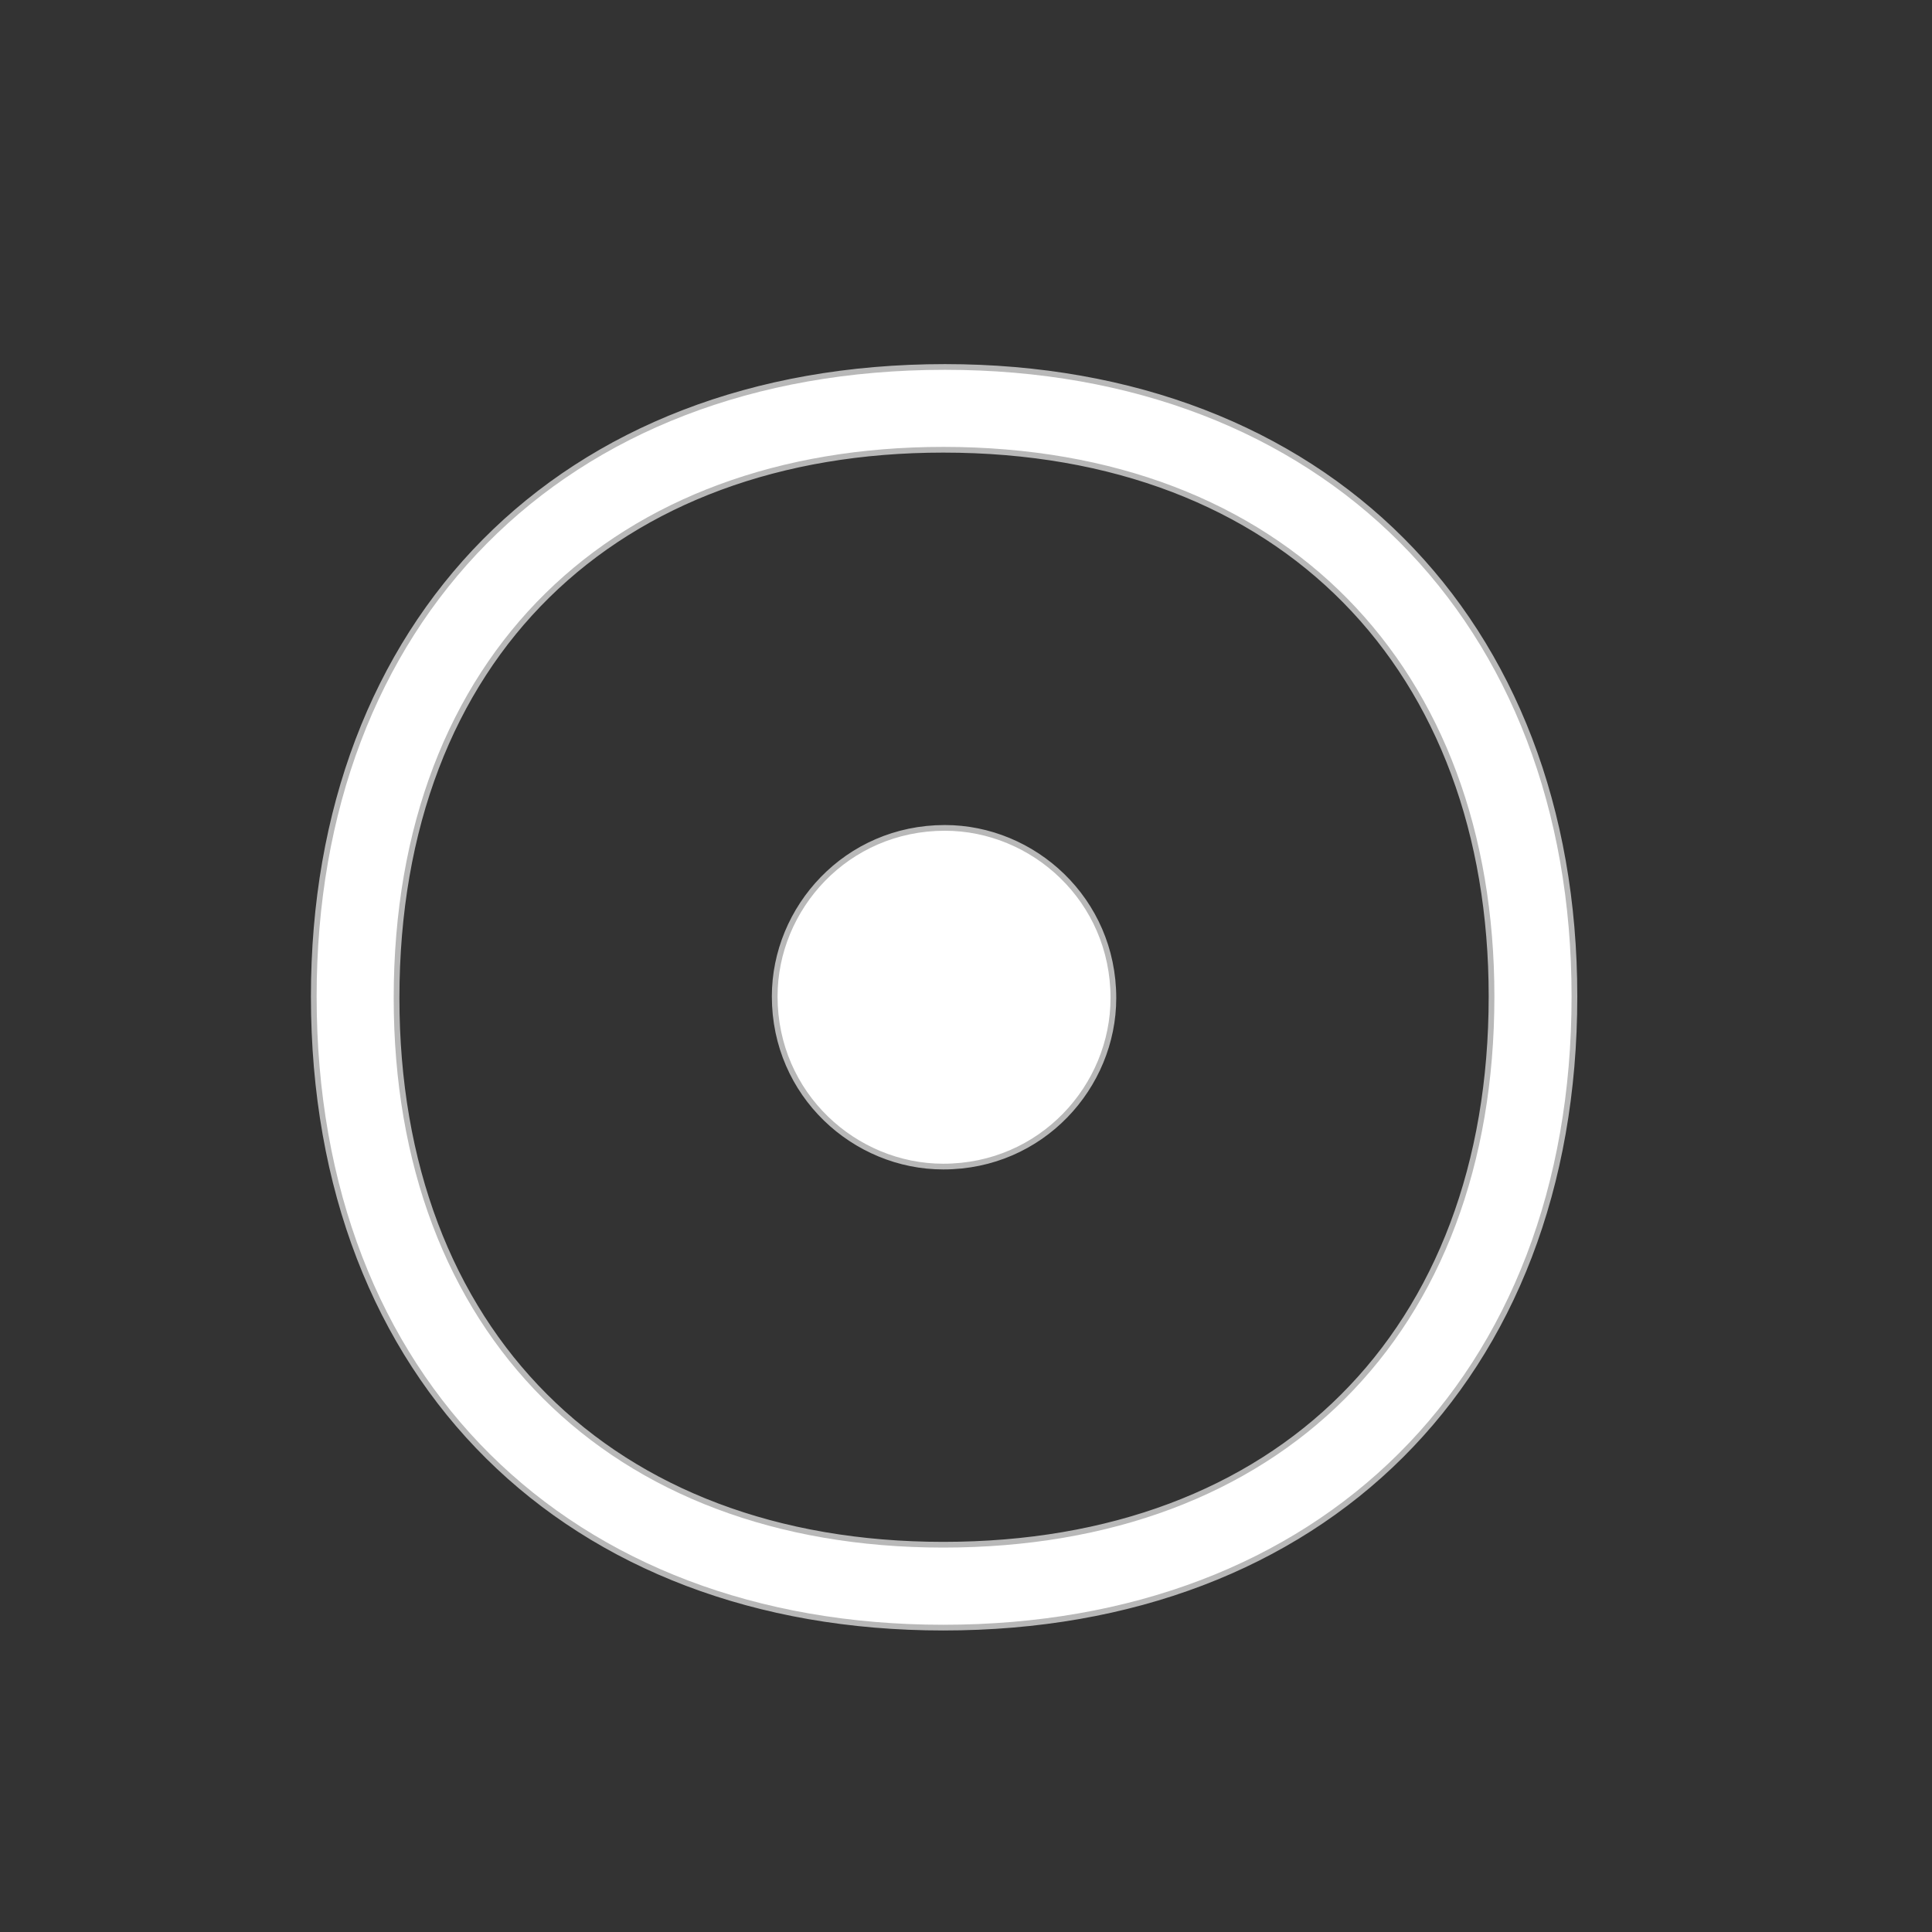 <?xml version="1.0" encoding="UTF-8" standalone="no"?>
<!-- This file was generated by dvisvgm 1.9.2 -->

<svg
   xmlns:dc="http://purl.org/dc/elements/1.1/"
   xmlns:cc="http://creativecommons.org/ns#"
   xmlns:rdf="http://www.w3.org/1999/02/22-rdf-syntax-ns#"
   xmlns:svg="http://www.w3.org/2000/svg"
   xmlns="http://www.w3.org/2000/svg"
   xmlns:sodipodi="http://sodipodi.sourceforge.net/DTD/sodipodi-0.dtd"
   xmlns:inkscape="http://www.inkscape.org/namespaces/inkscape"
   height="20"
   version="1.1"
   viewBox="37 60.675 13.5 13.5"
   width="20"
   id="svg2"
   inkscape:version="0.92.3 (2405546, 2018-03-11)"
   sodipodi:docname="odot.svg">
  <rect x="37" y="60.675" width="13.5" height="13.5" fill="#333333" stroke="none"/>
  <sodipodi:namedview
     pagecolor="#ffffff"
     bordercolor="#666666"
     borderopacity="1"
     objecttolerance="10"
     gridtolerance="10"
     guidetolerance="10"
     inkscape:pageopacity="0"
     inkscape:pageshadow="2"
     inkscape:window-width="1920"
     inkscape:window-height="1130"
     id="namedview9"
     showgrid="false"
     inkscape:zoom="11.133651"
     inkscape:cx="-23.154277"
     inkscape:cy="10.239229"
     inkscape:window-x="0"
     inkscape:window-y="0"
     inkscape:window-maximized="1"
     inkscape:current-layer="svg2"
     units="px" />
  <defs
     id="defs4" />
  <g
     id="page1"
     transform="matrix(0.799,0,0,0.799,6.519,12.406)">
    <path
       d="m 51.893,69.126 c 0,-3.285 -2.181,-5.48 -5.48,-5.48 -3.357,0 -5.495,2.224 -5.495,5.48 0,3.357 2.224,5.495 5.48,5.495 3.3,0 5.495,-2.166 5.495,-5.495 z m -5.495,4.82 c -2.927,0 -4.806,-1.879 -4.806,-4.806 0,-3.013 1.937,-4.82 4.806,-4.82 2.998,0 4.82,1.937 4.82,4.806 0,2.955 -1.879,4.82 -4.82,4.82 z m 1.463,-4.806 c 0,-0.846 -0.689,-1.463 -1.449,-1.463 -0.846,0 -1.463,0.689 -1.463,1.449 0,0.846 0.689,1.463 1.449,1.463 0.846,0 1.463,-0.689 1.463,-1.449 z"
       style="opacity:1;fill:#ffffff;fill-opacity:1;stroke:#ffffff;stroke-width:0.1;stroke-miterlimit:4;stroke-dasharray:none;stroke-opacity:0.65"
       id="path7"
       inkscape:connector-curvature="0" />
  </g>
</svg>
